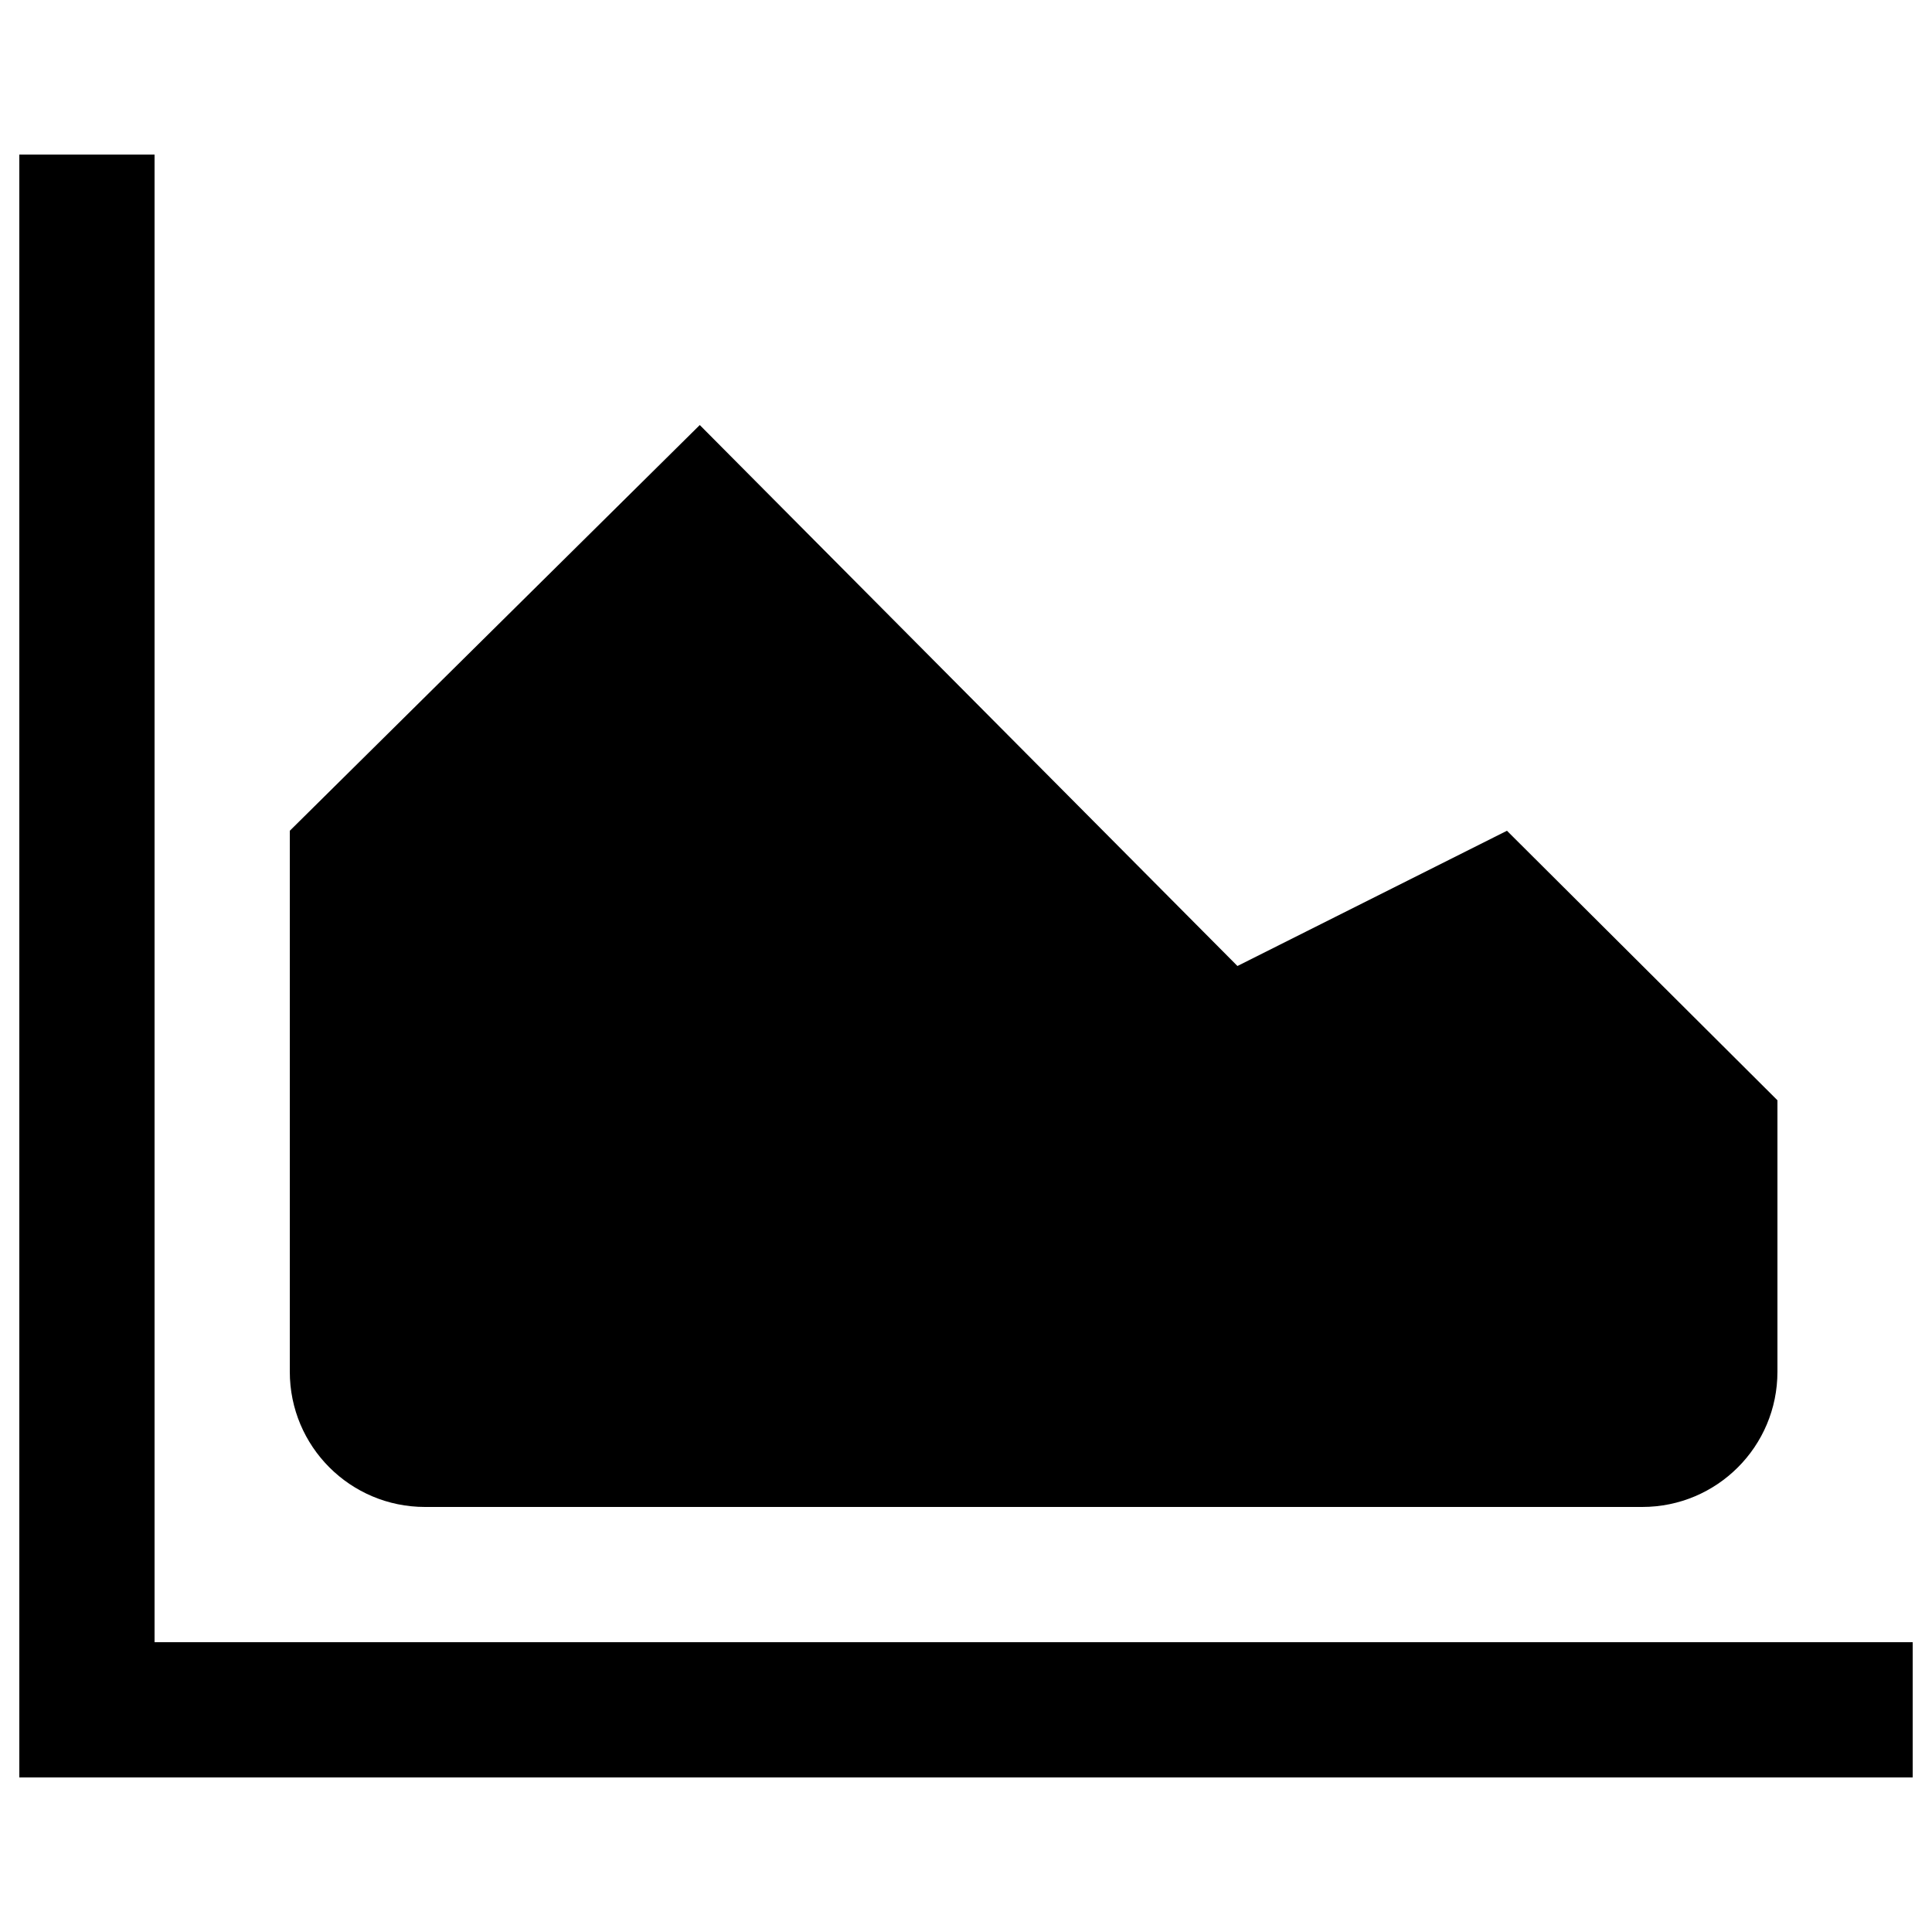 <?xml version="1.0" encoding="utf-8"?>
<!-- Svg Vector Icons : http://www.onlinewebfonts.com/icon -->
<!DOCTYPE svg PUBLIC "-//W3C//DTD SVG 1.1//EN" "http://www.w3.org/Graphics/SVG/1.1/DTD/svg11.dtd">
<svg version="1.1" xmlns="http://www.w3.org/2000/svg" xmlns:xlink="http://www.w3.org/1999/xlink" x="0px" y="0px" viewBox="0 0 1000 1000" enable-background="new 0 0 1000 1000" xml:space="preserve">
<g><path d="M80,850V80H10v805v35h980v-70H80z"/><path d="M220,780h630c38.7,0,70-31.3,70-70V569.5L780,430l-139.5,70L362.2,220L150,430v280C150,748.7,181.3,780,220,780z"/></g>
</svg>